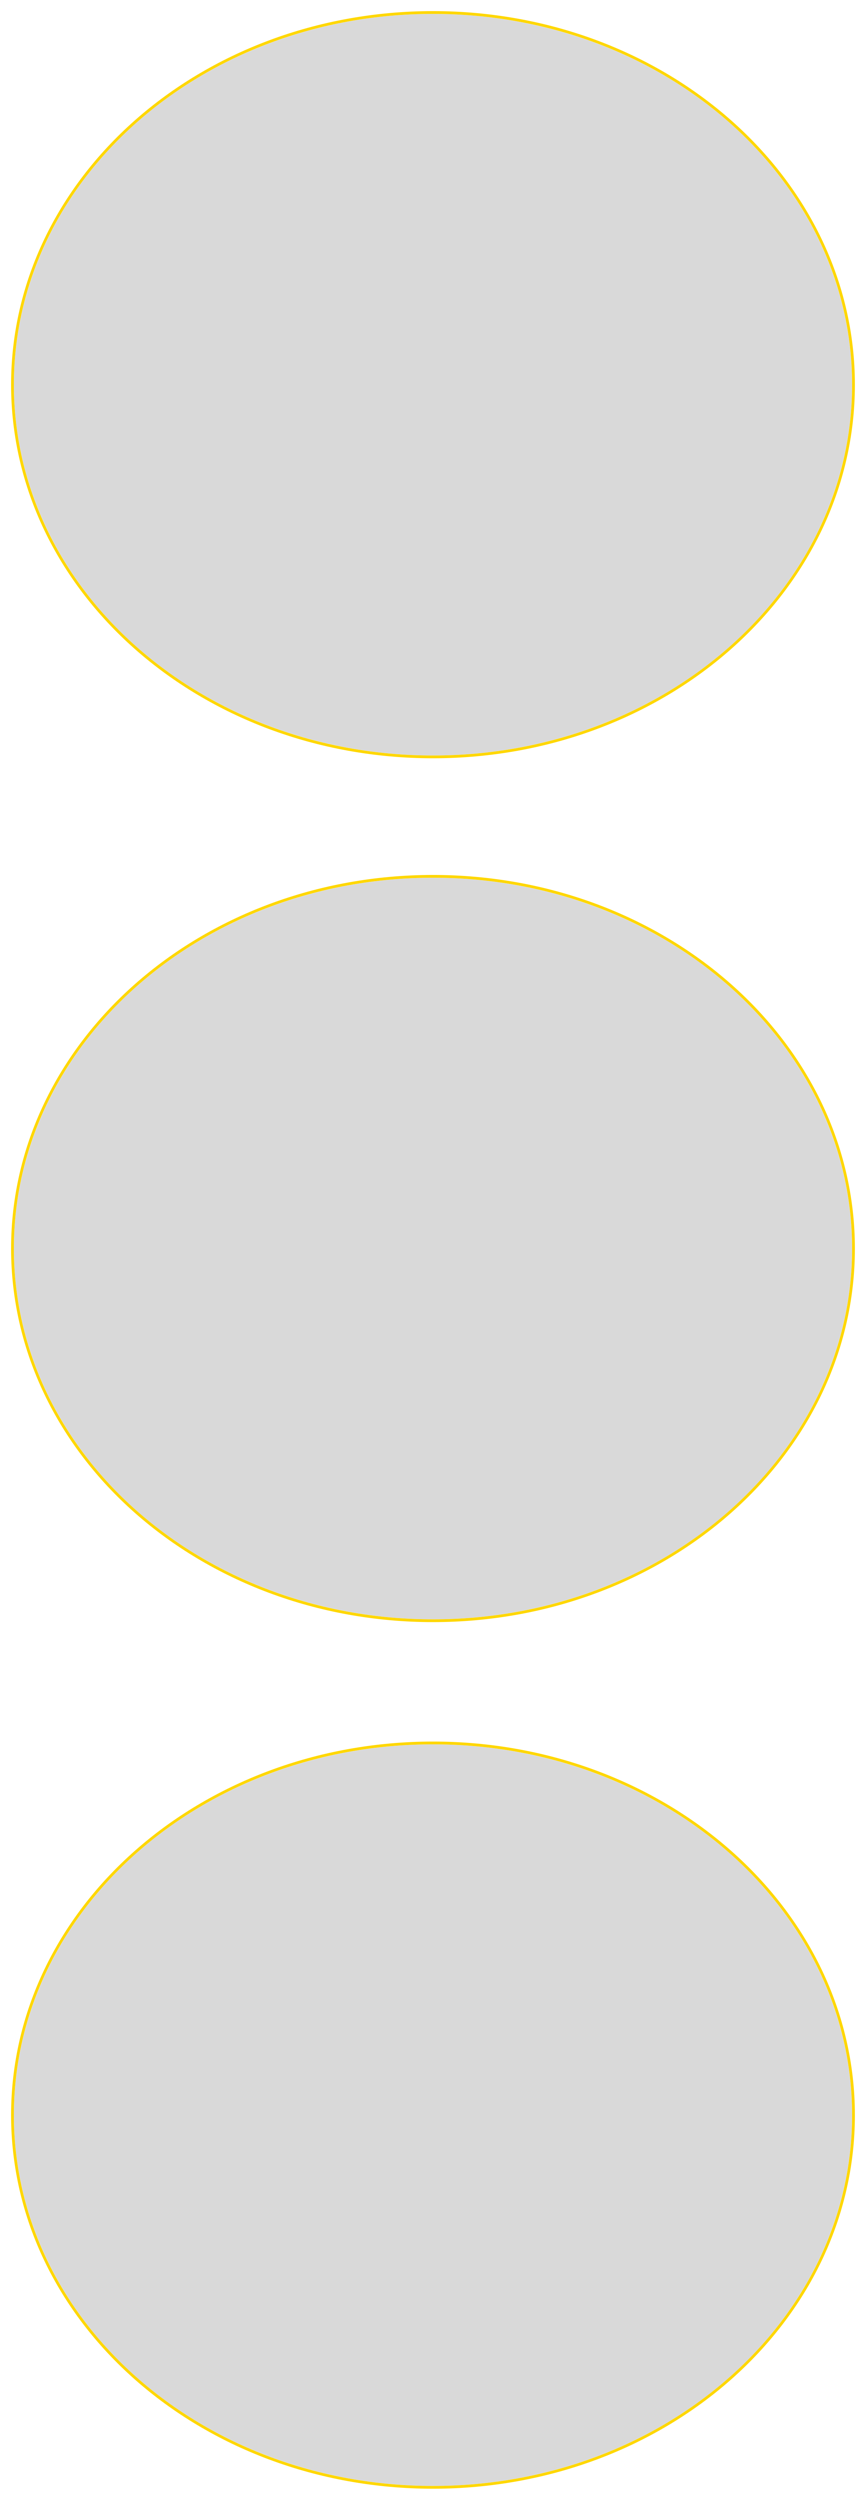 <svg width="312" height="900" viewBox="0 0 312 900" fill="none" xmlns="http://www.w3.org/2000/svg">
<g filter="url('#filter0_d_142_62')">
<ellipse cx="155.996" cy="134.5" rx="151" ry="133.5" fill="#D9D9D9"></ellipse>
<path d="M155.996 268.5C239.608 268.5 307.496 208.562 307.496 134.5C307.496 60.438 239.608 0.5 155.996 0.5C72.385 0.5 4.496 60.438 4.496 134.5C4.496 208.562 72.385 268.5 155.996 268.5Z" stroke="#FFD700"></path>
</g>
<g filter="url('#filter1_d_142_62')">
<ellipse cx="155.996" cy="445.5" rx="151" ry="133.5" fill="#D9D9D9"></ellipse>
<path d="M155.996 579.5C239.608 579.5 307.496 519.562 307.496 445.5C307.496 371.438 239.608 311.5 155.996 311.5C72.385 311.5 4.496 371.438 4.496 445.5C4.496 519.562 72.385 579.5 155.996 579.5Z" stroke="#FFD700"></path>
</g>
<g filter="url('#filter2_d_142_62')">
<ellipse cx="155.996" cy="757.5" rx="151" ry="133.5" fill="#D9D9D9"></ellipse>
<path d="M155.996 891.5C239.608 891.5 307.496 831.562 307.496 757.5C307.496 683.438 239.608 623.5 155.996 623.5C72.385 623.5 4.496 683.438 4.496 757.5C4.496 831.562 72.385 891.5 155.996 891.5Z" stroke="#FFD700"></path>
</g>
<defs>
<filter id="filter0_d_142_62" x="-0.004" y="0" width="312" height="277" filterUnits="userSpaceOnUse" color-interpolation-filters="sRGB">
<feFlood flood-opacity="0" result="BackgroundImageFix"></feFlood>
<feColorMatrix in="SourceAlpha" type="matrix" values="0 0 0 0 0 0 0 0 0 0 0 0 0 0 0 0 0 0 127 0" result="hardAlpha"></feColorMatrix>
<feOffset dy="4"></feOffset>
<feGaussianBlur stdDeviation="2"></feGaussianBlur>
<feComposite in2="hardAlpha" operator="out"></feComposite>
<feColorMatrix type="matrix" values="0 0 0 0 0 0 0 0 0 0 0 0 0 0 0 0 0 0 0.25 0"></feColorMatrix>
<feBlend mode="normal" in2="BackgroundImageFix" result="effect1_dropShadow_142_62"></feBlend>
<feBlend mode="normal" in="SourceGraphic" in2="effect1_dropShadow_142_62" result="shape"></feBlend>
</filter>
<filter id="filter1_d_142_62" x="-0.004" y="311" width="312" height="277" filterUnits="userSpaceOnUse" color-interpolation-filters="sRGB">
<feFlood flood-opacity="0" result="BackgroundImageFix"></feFlood>
<feColorMatrix in="SourceAlpha" type="matrix" values="0 0 0 0 0 0 0 0 0 0 0 0 0 0 0 0 0 0 127 0" result="hardAlpha"></feColorMatrix>
<feOffset dy="4"></feOffset>
<feGaussianBlur stdDeviation="2"></feGaussianBlur>
<feComposite in2="hardAlpha" operator="out"></feComposite>
<feColorMatrix type="matrix" values="0 0 0 0 0 0 0 0 0 0 0 0 0 0 0 0 0 0 0.25 0"></feColorMatrix>
<feBlend mode="normal" in2="BackgroundImageFix" result="effect1_dropShadow_142_62"></feBlend>
<feBlend mode="normal" in="SourceGraphic" in2="effect1_dropShadow_142_62" result="shape"></feBlend>
</filter>
<filter id="filter2_d_142_62" x="-0.004" y="623" width="312" height="277" filterUnits="userSpaceOnUse" color-interpolation-filters="sRGB">
<feFlood flood-opacity="0" result="BackgroundImageFix"></feFlood>
<feColorMatrix in="SourceAlpha" type="matrix" values="0 0 0 0 0 0 0 0 0 0 0 0 0 0 0 0 0 0 127 0" result="hardAlpha"></feColorMatrix>
<feOffset dy="4"></feOffset>
<feGaussianBlur stdDeviation="2"></feGaussianBlur>
<feComposite in2="hardAlpha" operator="out"></feComposite>
<feColorMatrix type="matrix" values="0 0 0 0 0 0 0 0 0 0 0 0 0 0 0 0 0 0 0.25 0"></feColorMatrix>
<feBlend mode="normal" in2="BackgroundImageFix" result="effect1_dropShadow_142_62"></feBlend>
<feBlend mode="normal" in="SourceGraphic" in2="effect1_dropShadow_142_62" result="shape"></feBlend>
</filter>
</defs>
</svg>
